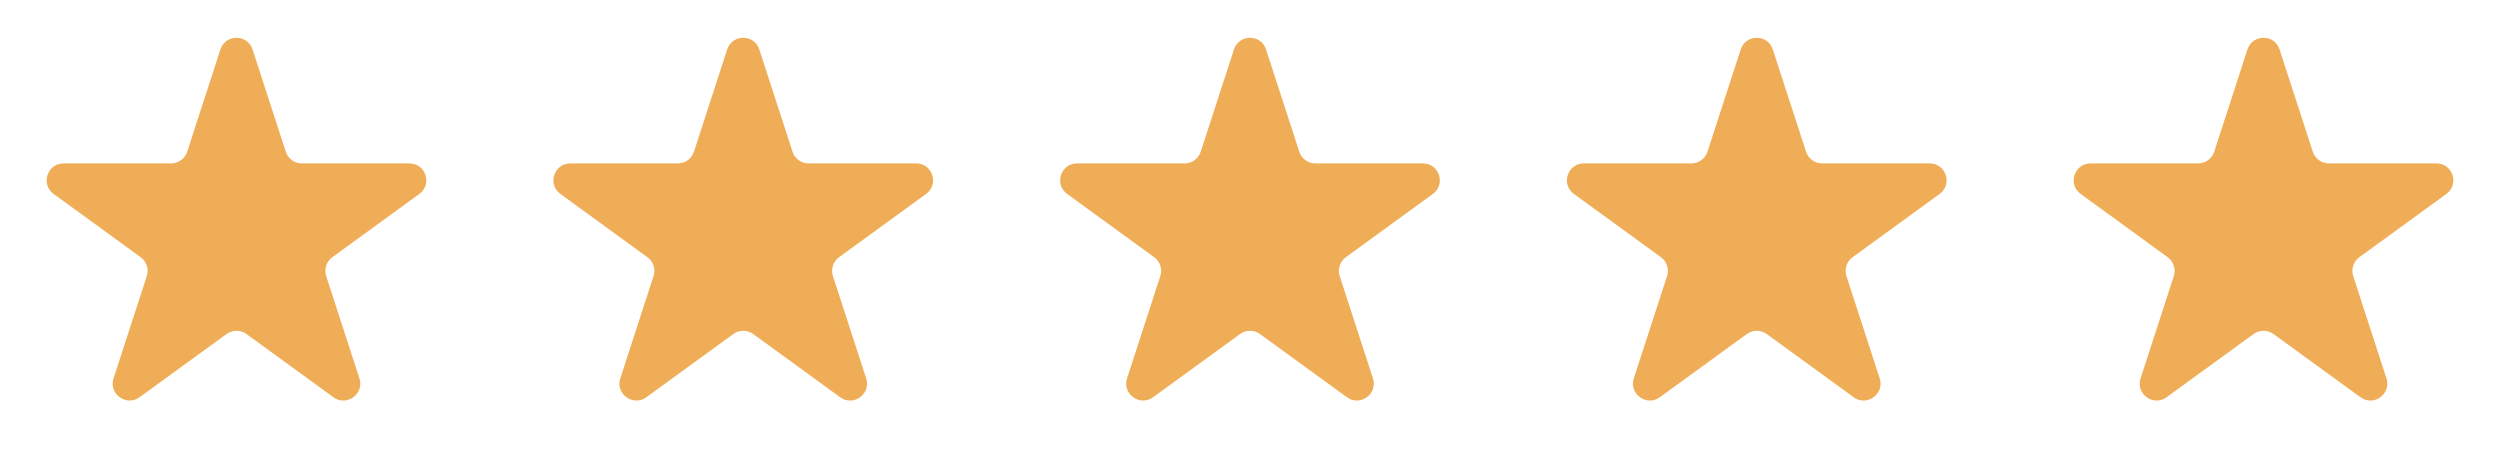 <svg width="74" height="14" viewBox="0 0 74 14" fill="none" xmlns="http://www.w3.org/2000/svg">
<path d="M6.524 1.464C6.674 1.003 7.326 1.003 7.476 1.464L8.459 4.491C8.526 4.697 8.718 4.837 8.935 4.837H12.119C12.603 4.837 12.804 5.457 12.412 5.741L9.837 7.613C9.662 7.74 9.588 7.966 9.655 8.172L10.639 11.2C10.789 11.66 10.261 12.043 9.87 11.759L7.294 9.887C7.119 9.76 6.881 9.76 6.706 9.887L4.13 11.759C3.739 12.043 3.211 11.66 3.361 11.2L4.345 8.172C4.412 7.966 4.338 7.74 4.163 7.613L1.588 5.741C1.196 5.457 1.397 4.837 1.881 4.837H5.065C5.282 4.837 5.474 4.697 5.541 4.491L6.524 1.464Z" fill="#F0AD57"/>
<path d="M21.524 1.464C21.674 1.003 22.326 1.003 22.476 1.464L23.459 4.491C23.526 4.697 23.718 4.837 23.935 4.837H27.119C27.603 4.837 27.804 5.457 27.412 5.741L24.837 7.613C24.662 7.74 24.588 7.966 24.655 8.172L25.639 11.2C25.789 11.66 25.261 12.043 24.869 11.759L22.294 9.887C22.119 9.76 21.881 9.76 21.706 9.887L19.131 11.759C18.739 12.043 18.211 11.66 18.361 11.2L19.345 8.172C19.412 7.966 19.338 7.74 19.163 7.613L16.588 5.741C16.196 5.457 16.397 4.837 16.881 4.837H20.065C20.282 4.837 20.474 4.697 20.541 4.491L21.524 1.464Z" fill="#F0AD57"/>
<path d="M36.525 1.464C36.674 1.003 37.326 1.003 37.475 1.464L38.459 4.491C38.526 4.697 38.718 4.837 38.935 4.837H42.119C42.603 4.837 42.804 5.457 42.412 5.741L39.837 7.613C39.661 7.74 39.588 7.966 39.655 8.172L40.639 11.2C40.789 11.66 40.261 12.043 39.87 11.759L37.294 9.887C37.119 9.76 36.881 9.76 36.706 9.887L34.13 11.759C33.739 12.043 33.211 11.66 33.361 11.2L34.345 8.172C34.412 7.966 34.339 7.74 34.163 7.613L31.588 5.741C31.196 5.457 31.397 4.837 31.881 4.837H35.065C35.282 4.837 35.474 4.697 35.541 4.491L36.525 1.464Z" fill="#F0AD57"/>
<path d="M51.525 1.464C51.674 1.003 52.326 1.003 52.475 1.464L53.459 4.491C53.526 4.697 53.718 4.837 53.935 4.837H57.119C57.603 4.837 57.804 5.457 57.412 5.741L54.837 7.613C54.661 7.74 54.588 7.966 54.655 8.172L55.639 11.2C55.789 11.66 55.261 12.043 54.87 11.759L52.294 9.887C52.119 9.76 51.881 9.76 51.706 9.887L49.13 11.759C48.739 12.043 48.211 11.66 48.361 11.2L49.345 8.172C49.412 7.966 49.339 7.74 49.163 7.613L46.588 5.741C46.196 5.457 46.397 4.837 46.881 4.837H50.065C50.282 4.837 50.474 4.697 50.541 4.491L51.525 1.464Z" fill="#F0AD57"/>
<path d="M66.525 1.464C66.674 1.003 67.326 1.003 67.475 1.464L68.459 4.491C68.526 4.697 68.718 4.837 68.935 4.837H72.119C72.603 4.837 72.804 5.457 72.412 5.741L69.837 7.613C69.662 7.74 69.588 7.966 69.655 8.172L70.639 11.2C70.789 11.66 70.261 12.043 69.87 11.759L67.294 9.887C67.119 9.76 66.881 9.76 66.706 9.887L64.13 11.759C63.739 12.043 63.211 11.66 63.361 11.2L64.345 8.172C64.412 7.966 64.338 7.74 64.163 7.613L61.588 5.741C61.196 5.457 61.397 4.837 61.881 4.837H65.065C65.282 4.837 65.474 4.697 65.541 4.491L66.525 1.464Z" fill="#F0AD57"/>
</svg>
